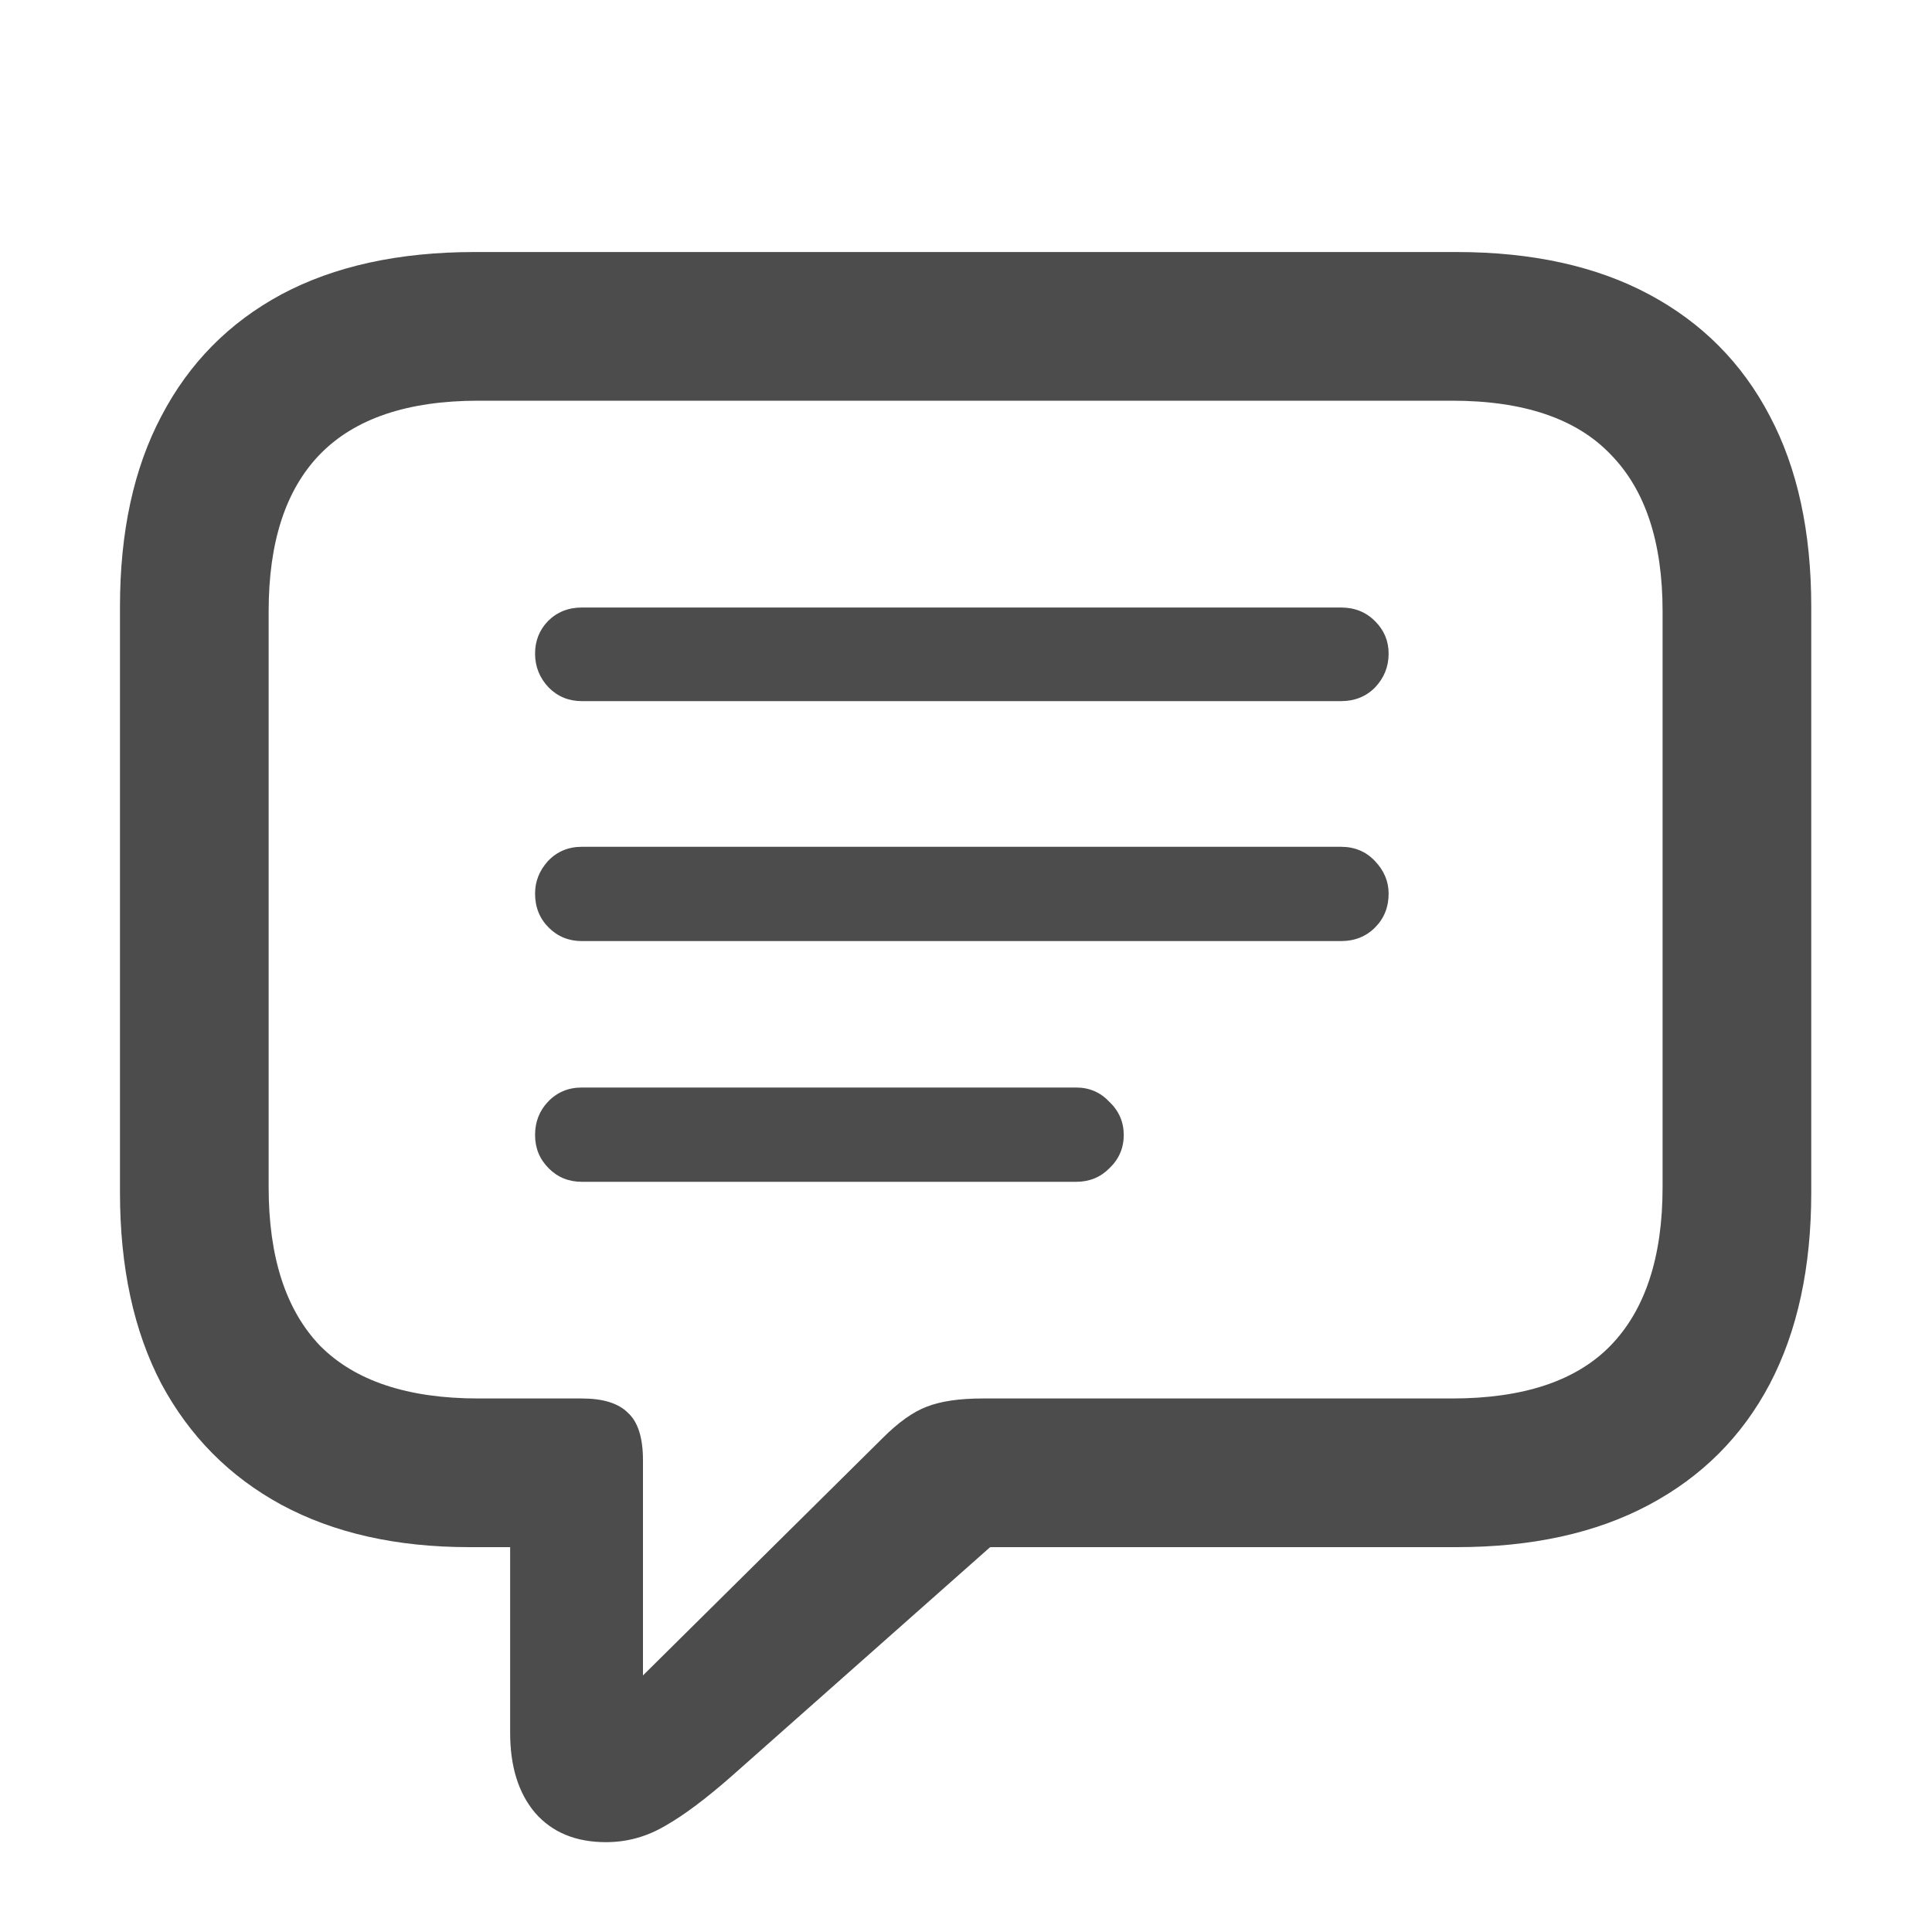 <svg xmlns="http://www.w3.org/2000/svg" width="20" height="20" role="graphics-symbol" viewBox="0 0 20 20" class="topbarCommentFilled" style="width: 20px; height: 20px; display: block; fill: rgba(0, 0, 0, 0.7); flex-shrink: 0;" ><path d="M6.273 19.07C5.961 19.07 5.716 18.969 5.539 18.766C5.367 18.562 5.281 18.287 5.281 17.938V16.016H4.859C4.104 16.016 3.456 15.87 2.914 15.578C2.378 15.287 1.964 14.87 1.672 14.328C1.385 13.781 1.242 13.12 1.242 12.344V6.281C1.242 5.505 1.385 4.846 1.672 4.305C1.958 3.758 2.372 3.339 2.914 3.047C3.461 2.755 4.128 2.609 4.914 2.609H15.078C15.859 2.609 16.523 2.755 17.07 3.047C17.617 3.339 18.034 3.758 18.32 4.305C18.607 4.846 18.75 5.505 18.75 6.281V12.344C18.75 13.12 18.607 13.781 18.32 14.328C18.034 14.87 17.617 15.287 17.07 15.578C16.523 15.87 15.859 16.016 15.078 16.016H10.25L7.578 18.383C7.312 18.617 7.083 18.789 6.891 18.898C6.698 19.013 6.492 19.07 6.273 19.07ZM6.656 17.344L9.133 14.891C9.299 14.724 9.453 14.615 9.594 14.562C9.74 14.505 9.932 14.477 10.172 14.477H15.031C15.771 14.477 16.318 14.294 16.672 13.93C17.031 13.56 17.211 13.013 17.211 12.289V6.328C17.211 5.609 17.031 5.068 16.672 4.703C16.318 4.333 15.771 4.148 15.031 4.148H4.953C4.219 4.148 3.672 4.333 3.312 4.703C2.958 5.068 2.781 5.609 2.781 6.328V12.289C2.781 13.013 2.958 13.56 3.312 13.93C3.672 14.294 4.219 14.477 4.953 14.477H6.023C6.242 14.477 6.401 14.526 6.5 14.625C6.604 14.719 6.656 14.883 6.656 15.117V17.344ZM6.023 7.258C5.888 7.258 5.773 7.211 5.68 7.117C5.586 7.018 5.539 6.901 5.539 6.766C5.539 6.635 5.583 6.523 5.672 6.43C5.766 6.336 5.883 6.289 6.023 6.289H13.883C14.023 6.289 14.141 6.336 14.234 6.43C14.328 6.523 14.375 6.635 14.375 6.766C14.375 6.901 14.328 7.018 14.234 7.117C14.141 7.211 14.023 7.258 13.883 7.258H6.023ZM6.023 9.742C5.888 9.742 5.773 9.695 5.68 9.602C5.586 9.508 5.539 9.391 5.539 9.25C5.539 9.125 5.583 9.013 5.672 8.914C5.766 8.815 5.883 8.766 6.023 8.766H13.883C14.023 8.766 14.141 8.815 14.234 8.914C14.328 9.013 14.375 9.125 14.375 9.25C14.375 9.391 14.328 9.508 14.234 9.602C14.141 9.695 14.023 9.742 13.883 9.742H6.023ZM6.023 12.234C5.888 12.234 5.773 12.188 5.68 12.094C5.586 12 5.539 11.885 5.539 11.75C5.539 11.615 5.583 11.5 5.672 11.406C5.766 11.307 5.883 11.258 6.023 11.258H11.141C11.276 11.258 11.391 11.307 11.484 11.406C11.583 11.5 11.633 11.615 11.633 11.75C11.633 11.885 11.583 12 11.484 12.094C11.391 12.188 11.276 12.234 11.141 12.234H6.023Z"></path></svg>